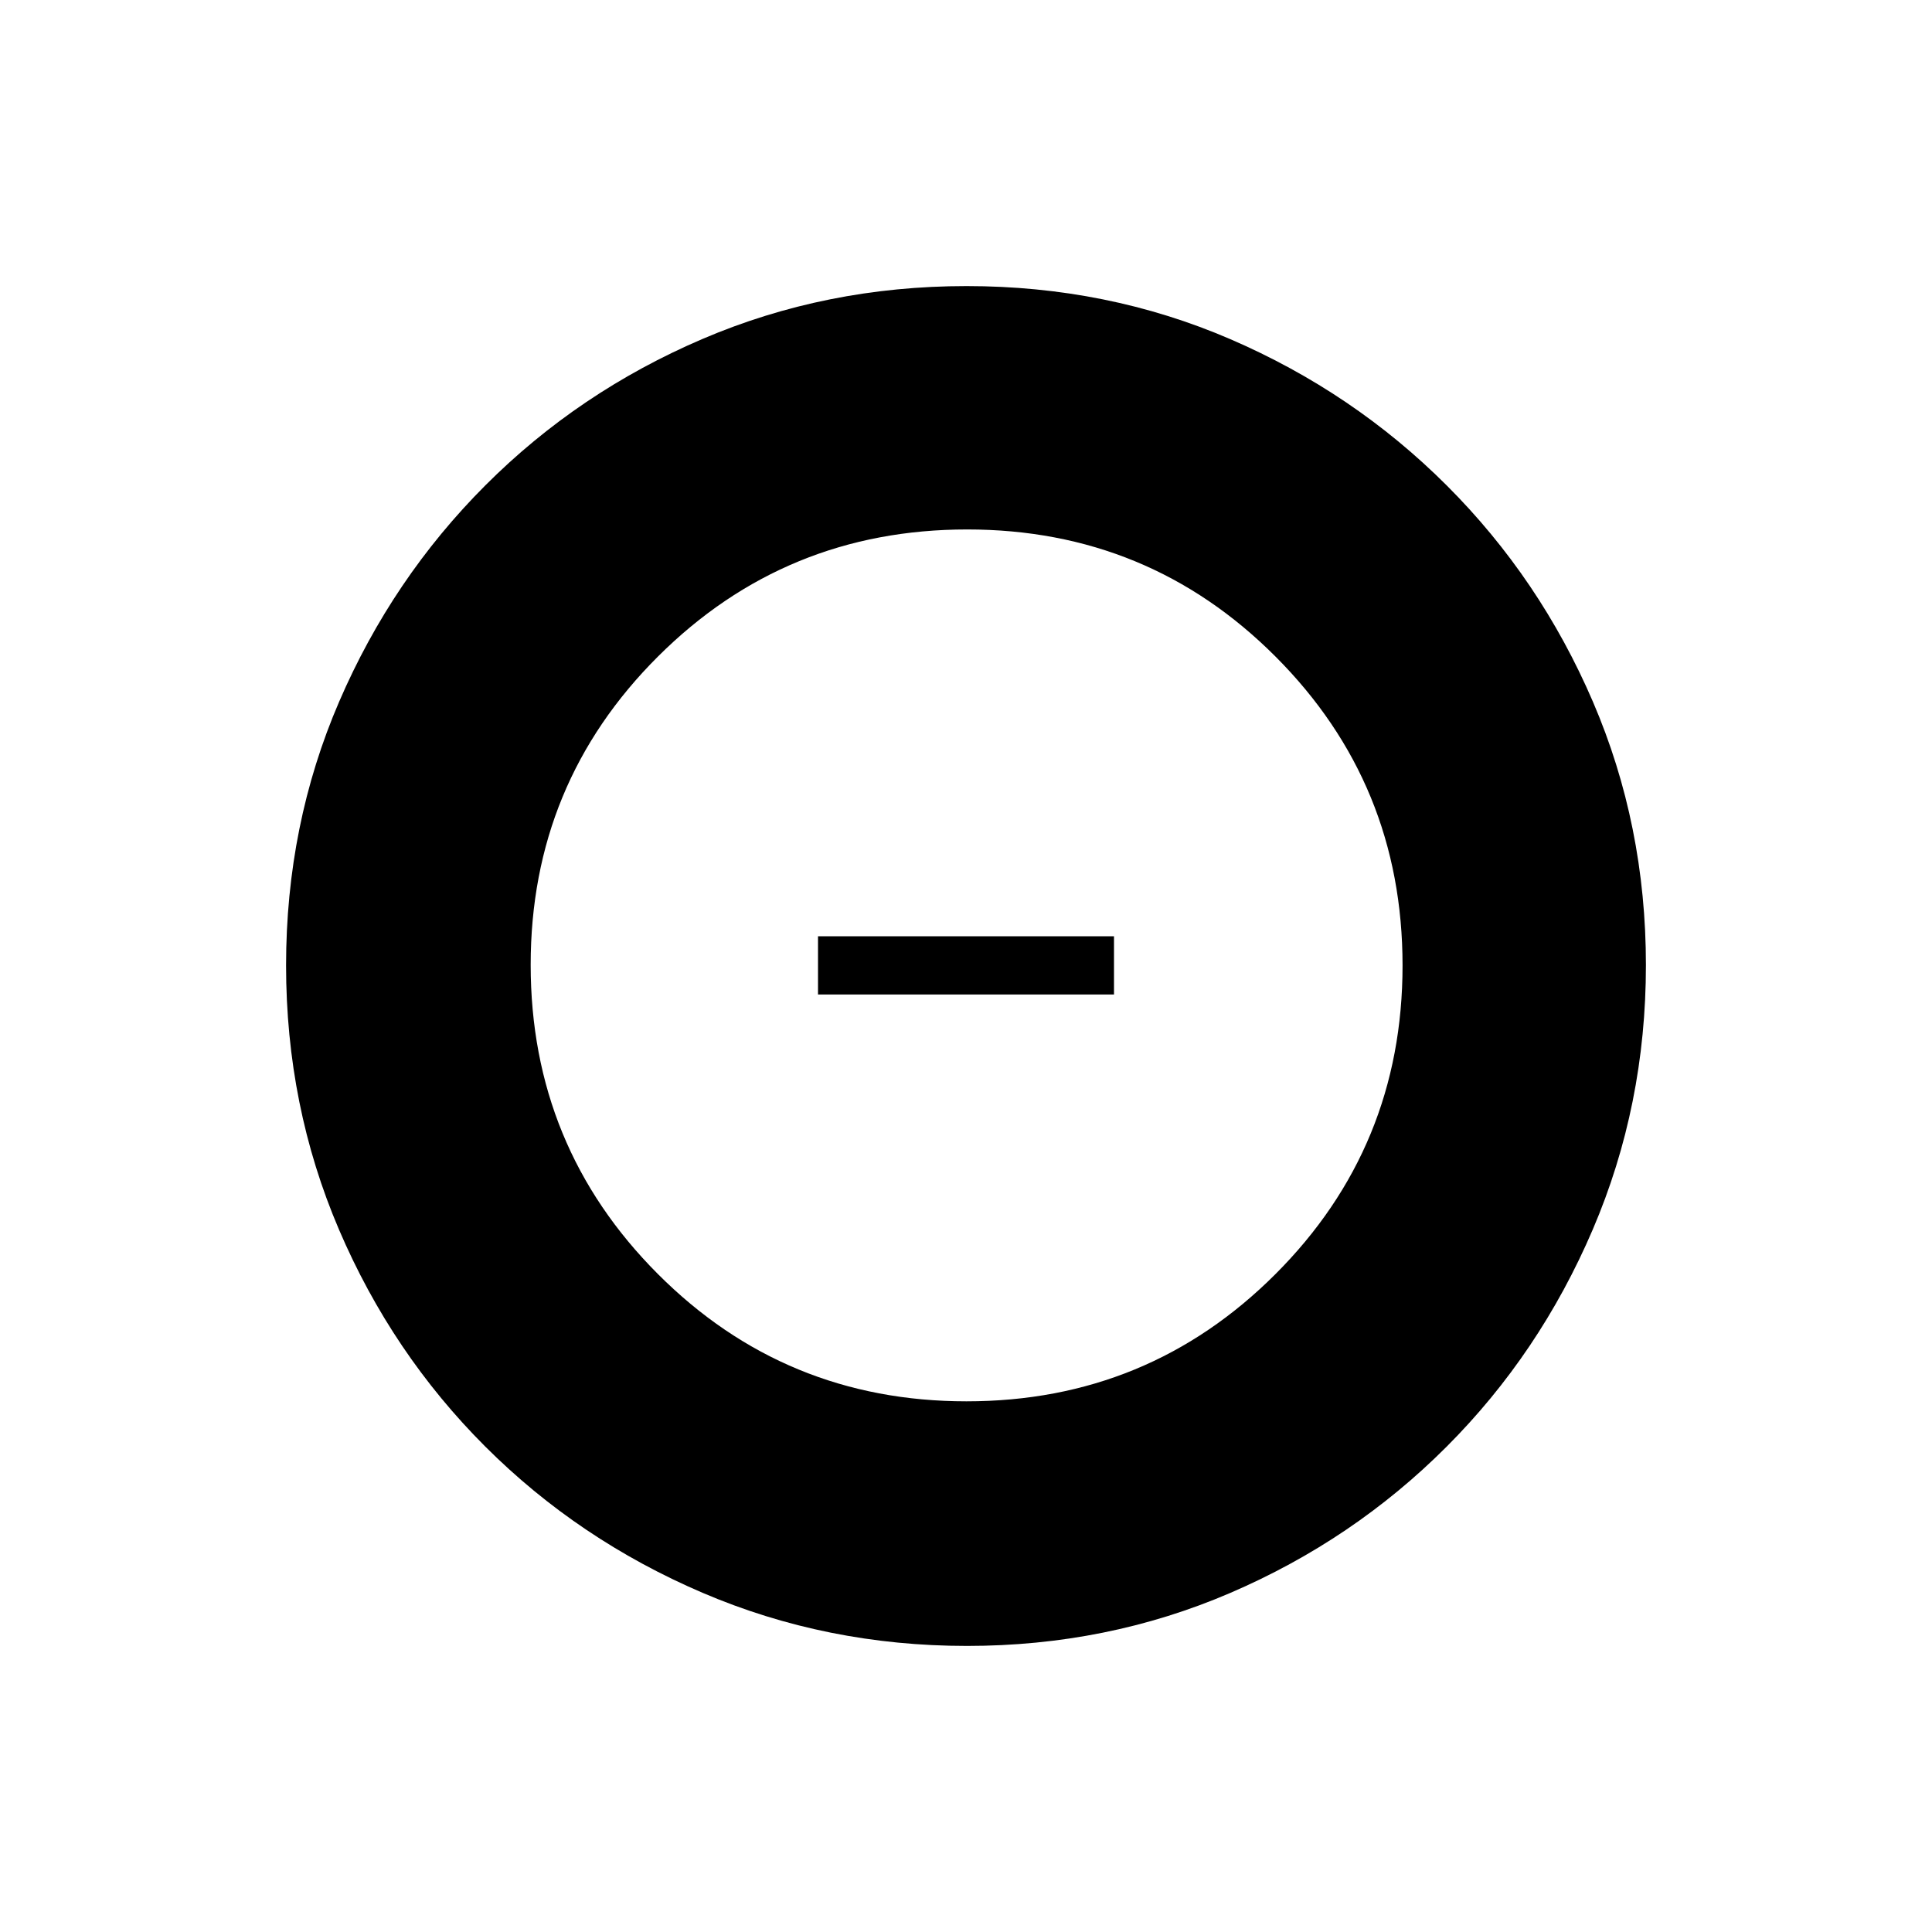 <svg xmlns="http://www.w3.org/2000/svg" height="20" viewBox="0 -960 960 960" width="20"><path d="M480.27-263.69q90.25 0 153.45-63.17 63.2-63.17 63.2-153.41 0-90.25-63.09-153.45-63.1-63.2-153.24-63.2-90.3 0-153.6 63.09-63.3 63.1-63.3 153.24 0 90.3 63.17 153.6t153.41 63.3Zm-73.81-202.16v-28.92h147.08v28.92H406.46Zm74 323.7q-69.67 0-131.34-26.39t-108.01-72.69q-46.34-46.31-72.65-107.75-26.31-61.44-26.31-131.3 0-69.93 26.39-131.1 26.39-61.17 72.69-107.51 46.31-46.34 107.75-72.65 61.44-26.31 131.3-26.31 69.93 0 131.1 26.39 61.17 26.39 107.51 72.69t72.65 107.51q26.31 61.21 26.31 130.8 0 69.67-26.39 131.34t-72.69 108.01q-46.3 46.34-107.51 72.65-61.21 26.31-130.8 26.31Z"/></svg>